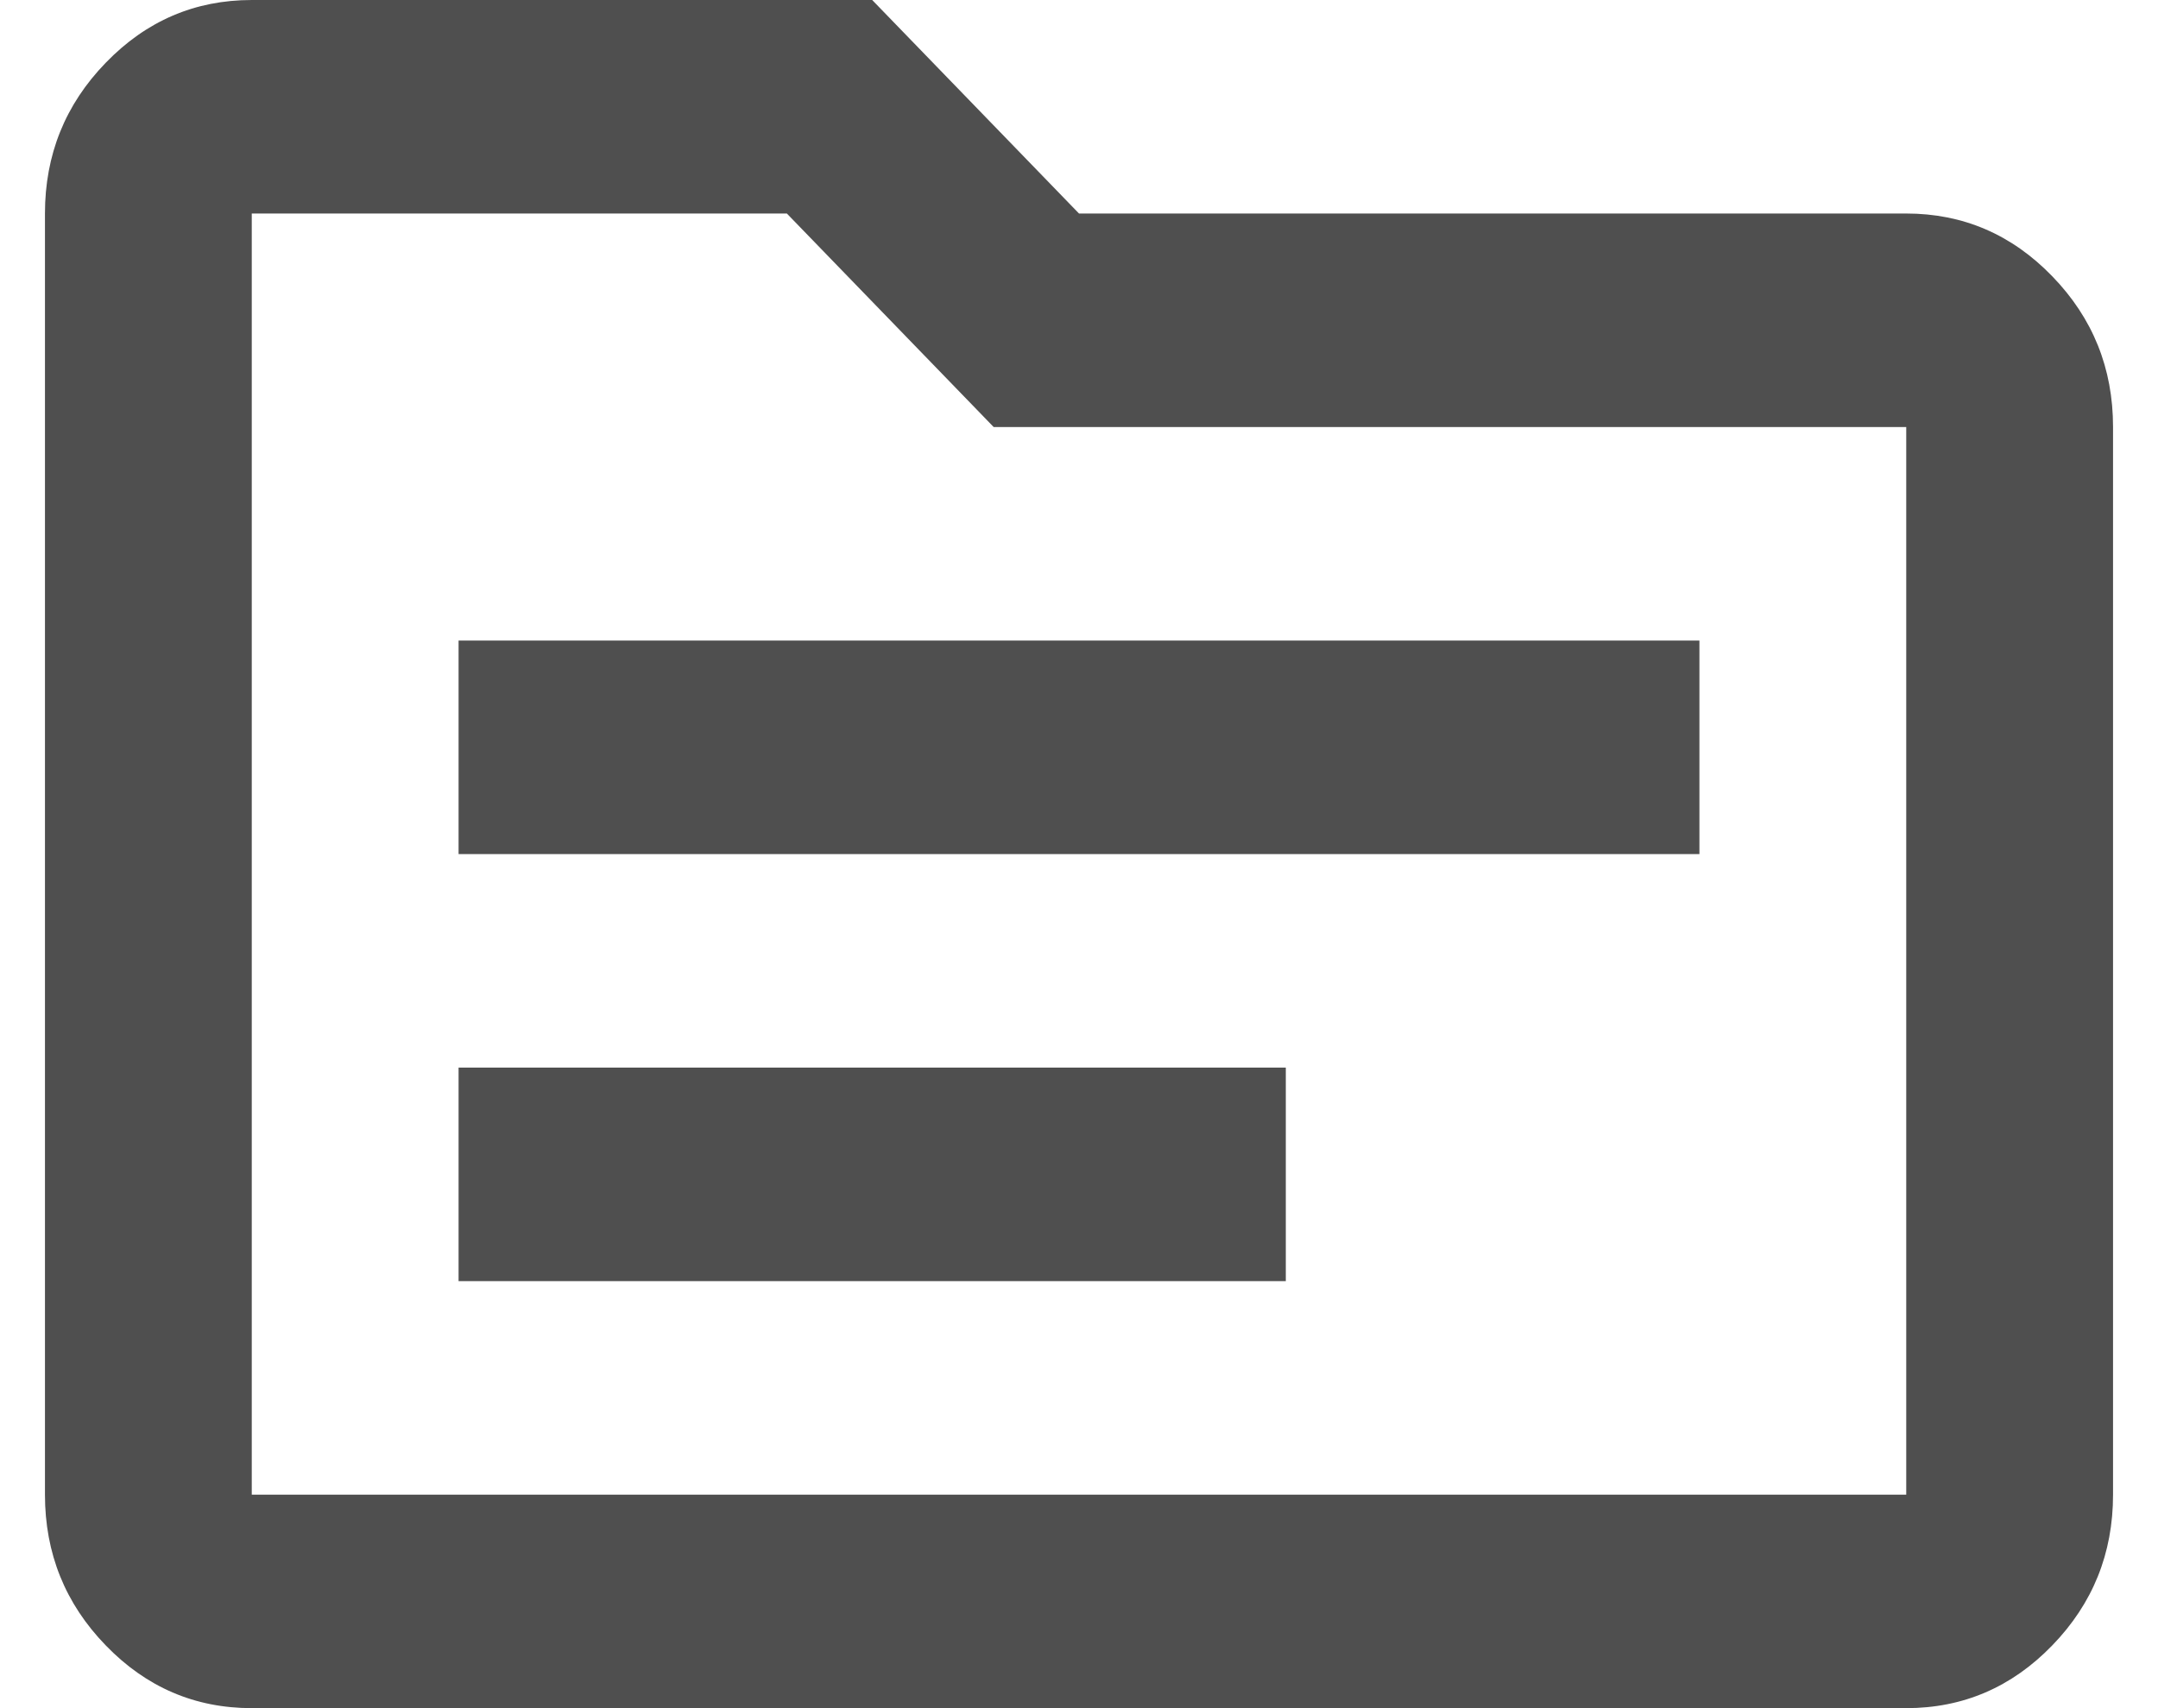 <svg width="24" height="19" viewBox="0 0 24 19" fill="none" xmlns="http://www.w3.org/2000/svg">
<path d="M5.1 14.25H14.3V11.875H5.1V14.25ZM5.1 9.5H18.9V7.125H5.1V9.5ZM2.8 19C2.167 19 1.626 18.767 1.176 18.302C0.725 17.837 0.5 17.278 0.5 16.625V2.375C0.5 1.722 0.725 1.163 1.176 0.698C1.626 0.233 2.167 0 2.8 0H9.7L12 2.375H21.2C21.832 2.375 22.374 2.608 22.824 3.073C23.275 3.538 23.5 4.097 23.5 4.75V16.625C23.5 17.278 23.275 17.837 22.824 18.302C22.374 18.767 21.832 19 21.2 19H2.8ZM2.8 16.625H21.2V4.75H11.051L8.751 2.375H2.8V16.625Z" fill="#242424" fill-opacity="0.8"/>
</svg>
